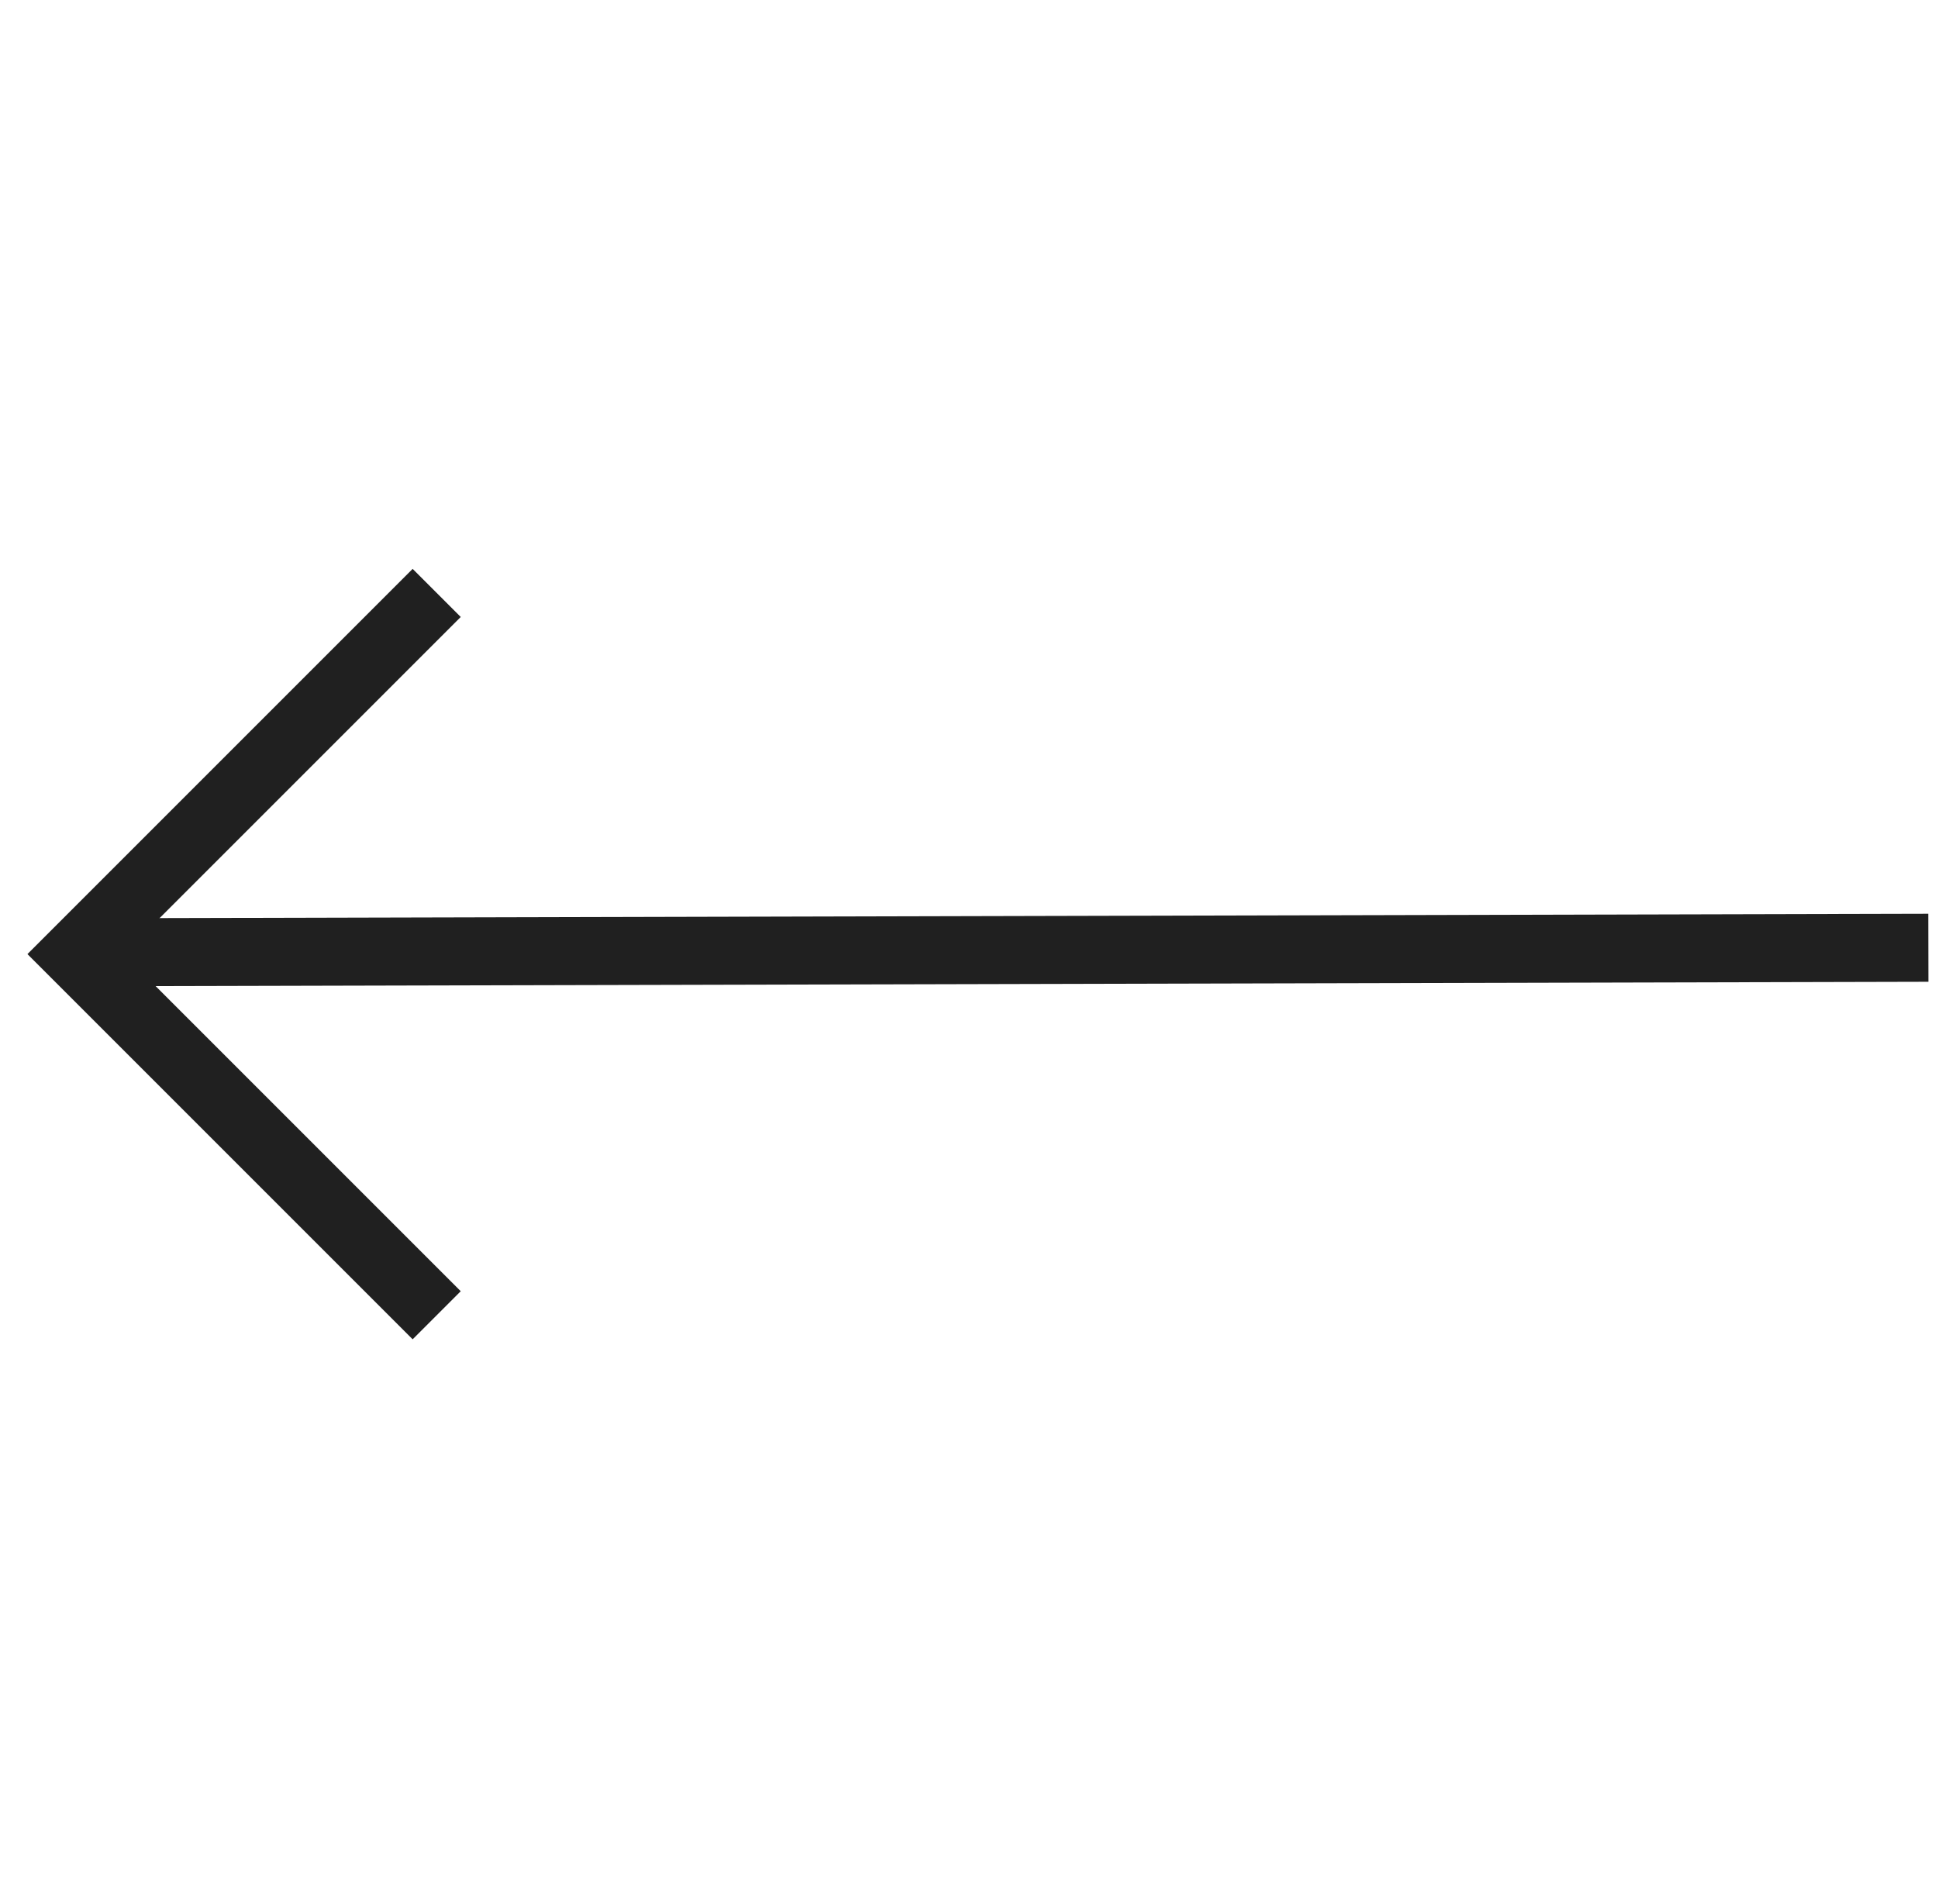<svg width="57" height="56" viewBox="0 0 57 56" fill="none" xmlns="http://www.w3.org/2000/svg">
<path d="M12.844 38.682L2.221 28.06L12.844 17.438" stroke="#202020" stroke-width="2"/>
<path d="M2.714 28.006L56.714 27.874" stroke="#202020" stroke-width="2"/>
</svg>
